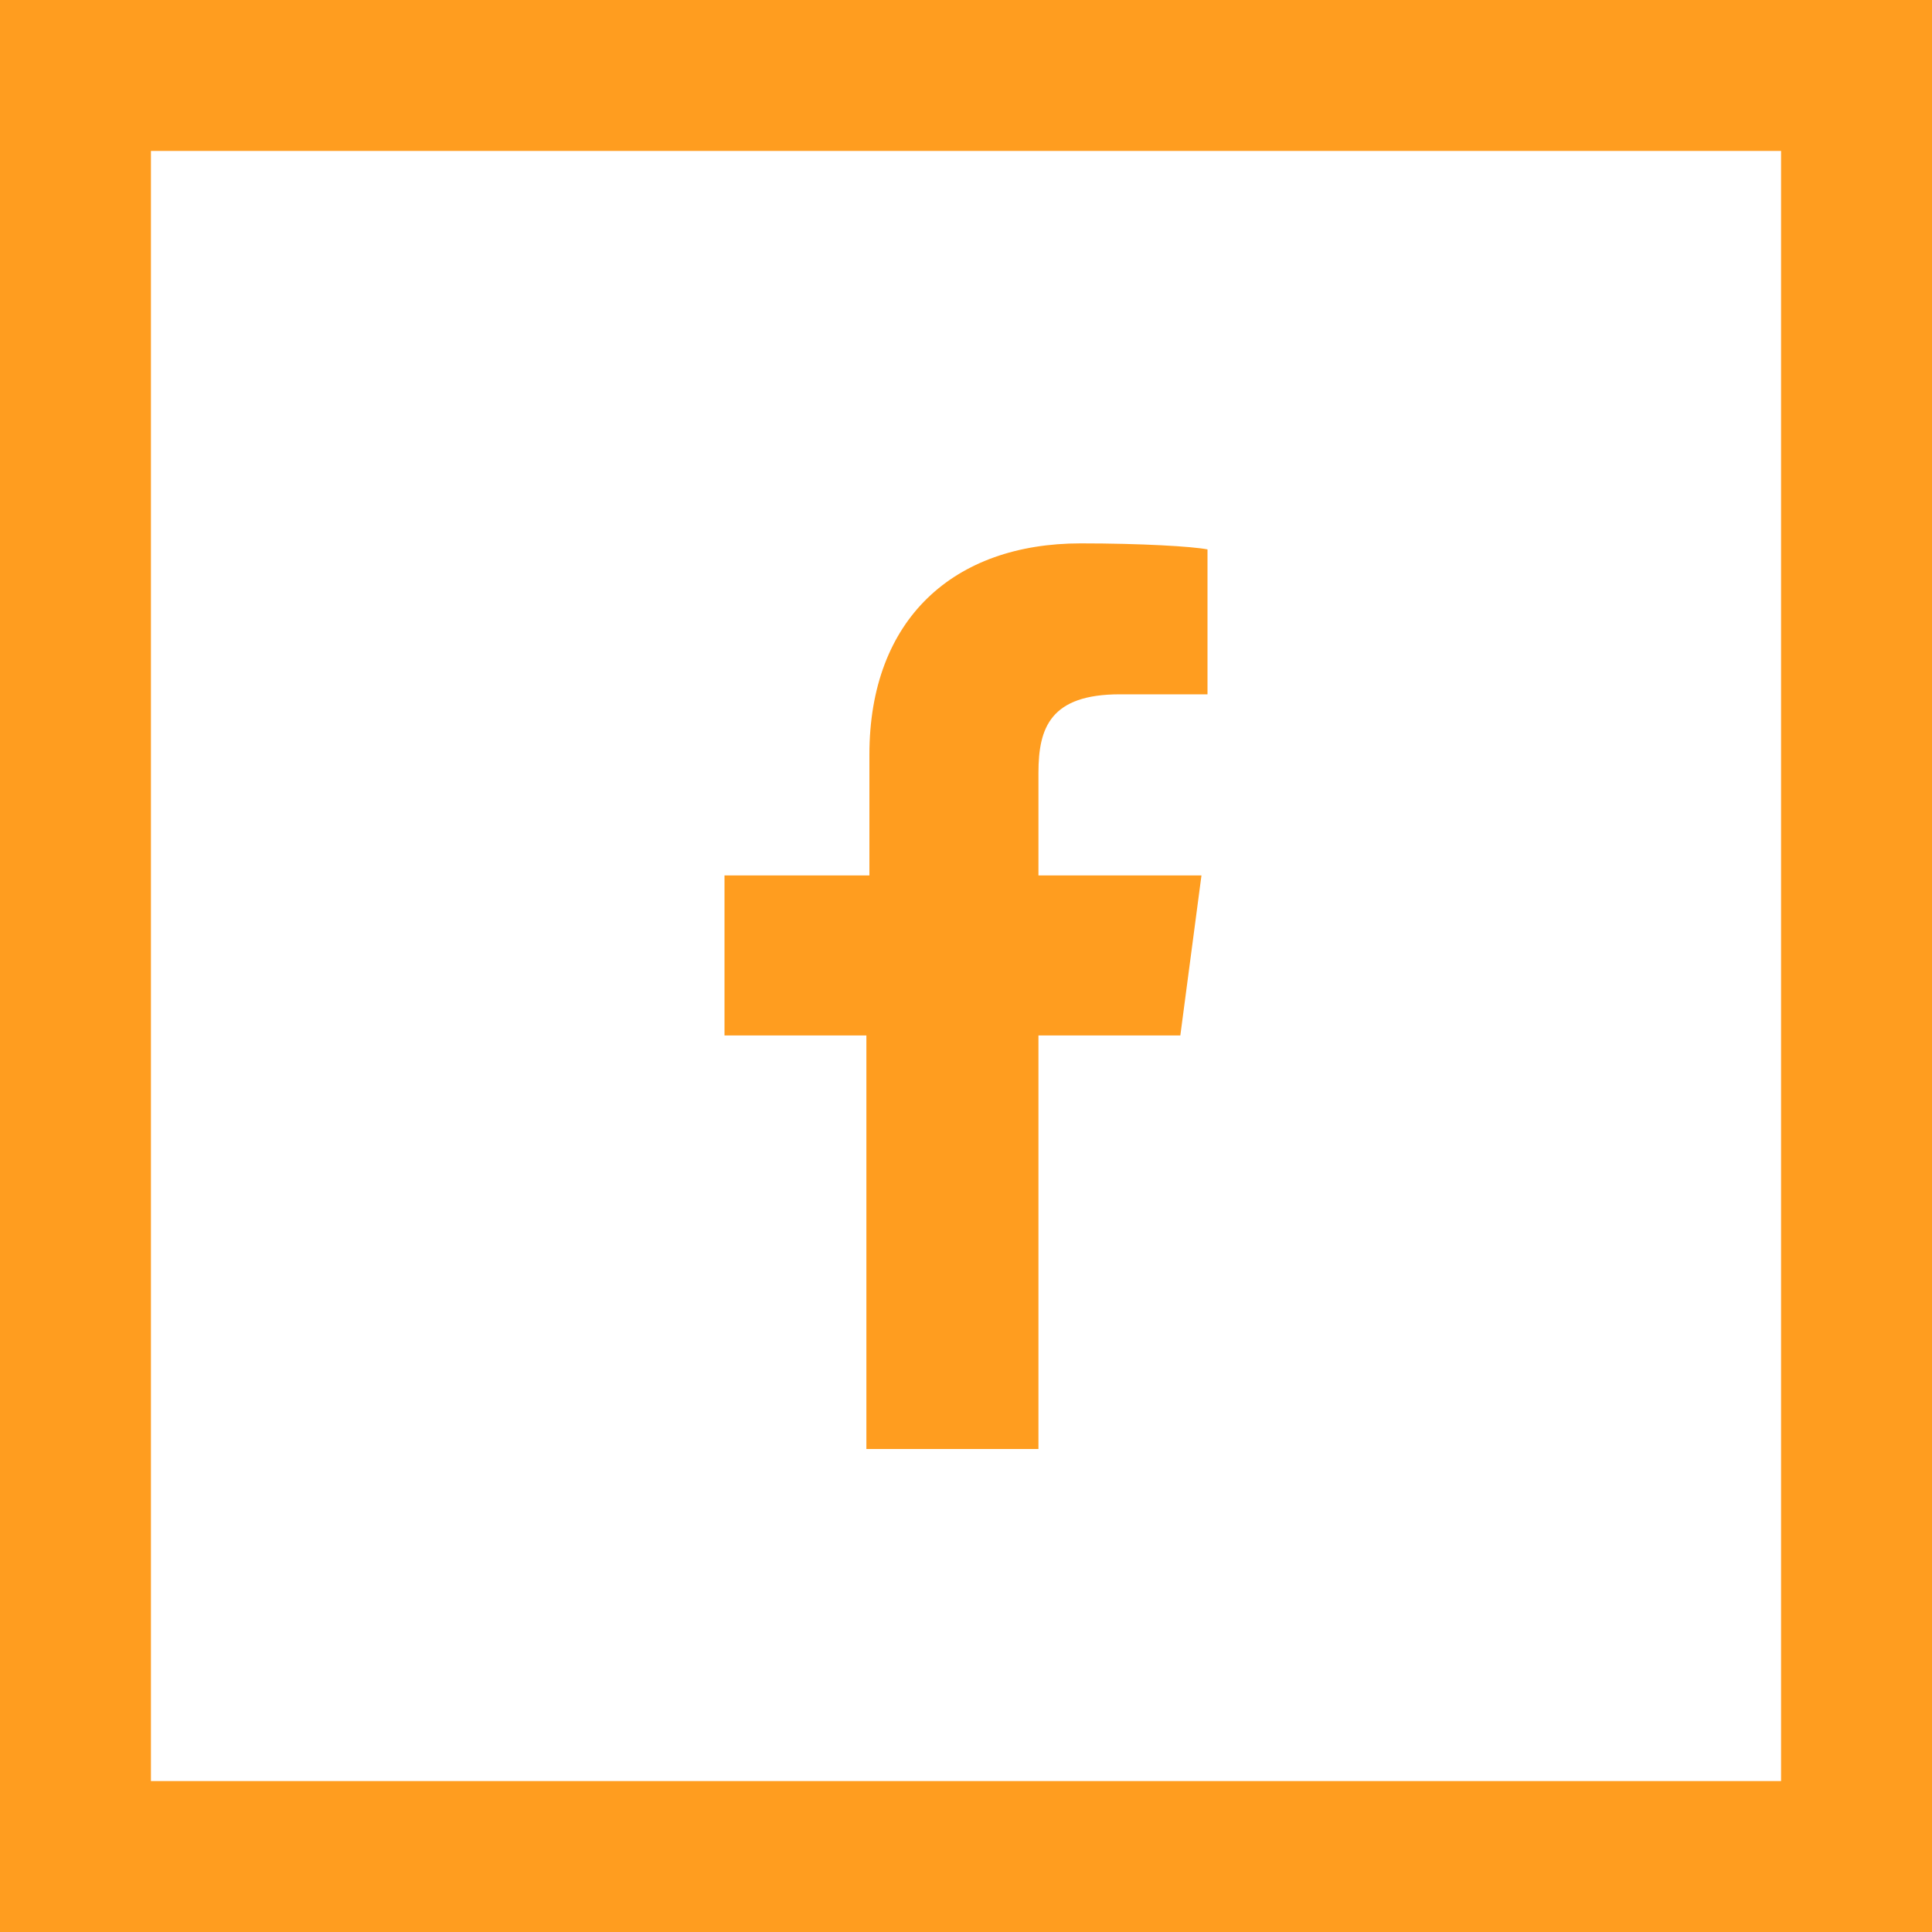 <svg width="32" height="32" viewBox="0 0 32 32" fill="none" xmlns="http://www.w3.org/2000/svg">
<path fill-rule="evenodd" clip-rule="evenodd" d="M29.5 2.5H2.5V29.5H29.5V2.5ZM2.5 0H0V2.5V29.5V32H2.5H29.5H32V29.5V2.5V0H29.5H2.5Z" fill="#FF9D1F"/>
<path d="M17.2 24V17.15H19.55L19.9 14.5H17.2V12.8C17.2 12.05 17.4 11.5 18.55 11.5H20V9.1C19.75 9.05 18.9 9 17.9 9C15.8 9 14.4 10.25 14.4 12.5V14.5H12V17.15H14.35V24H17.2Z" fill="#FF9D1F"/>
</svg>
